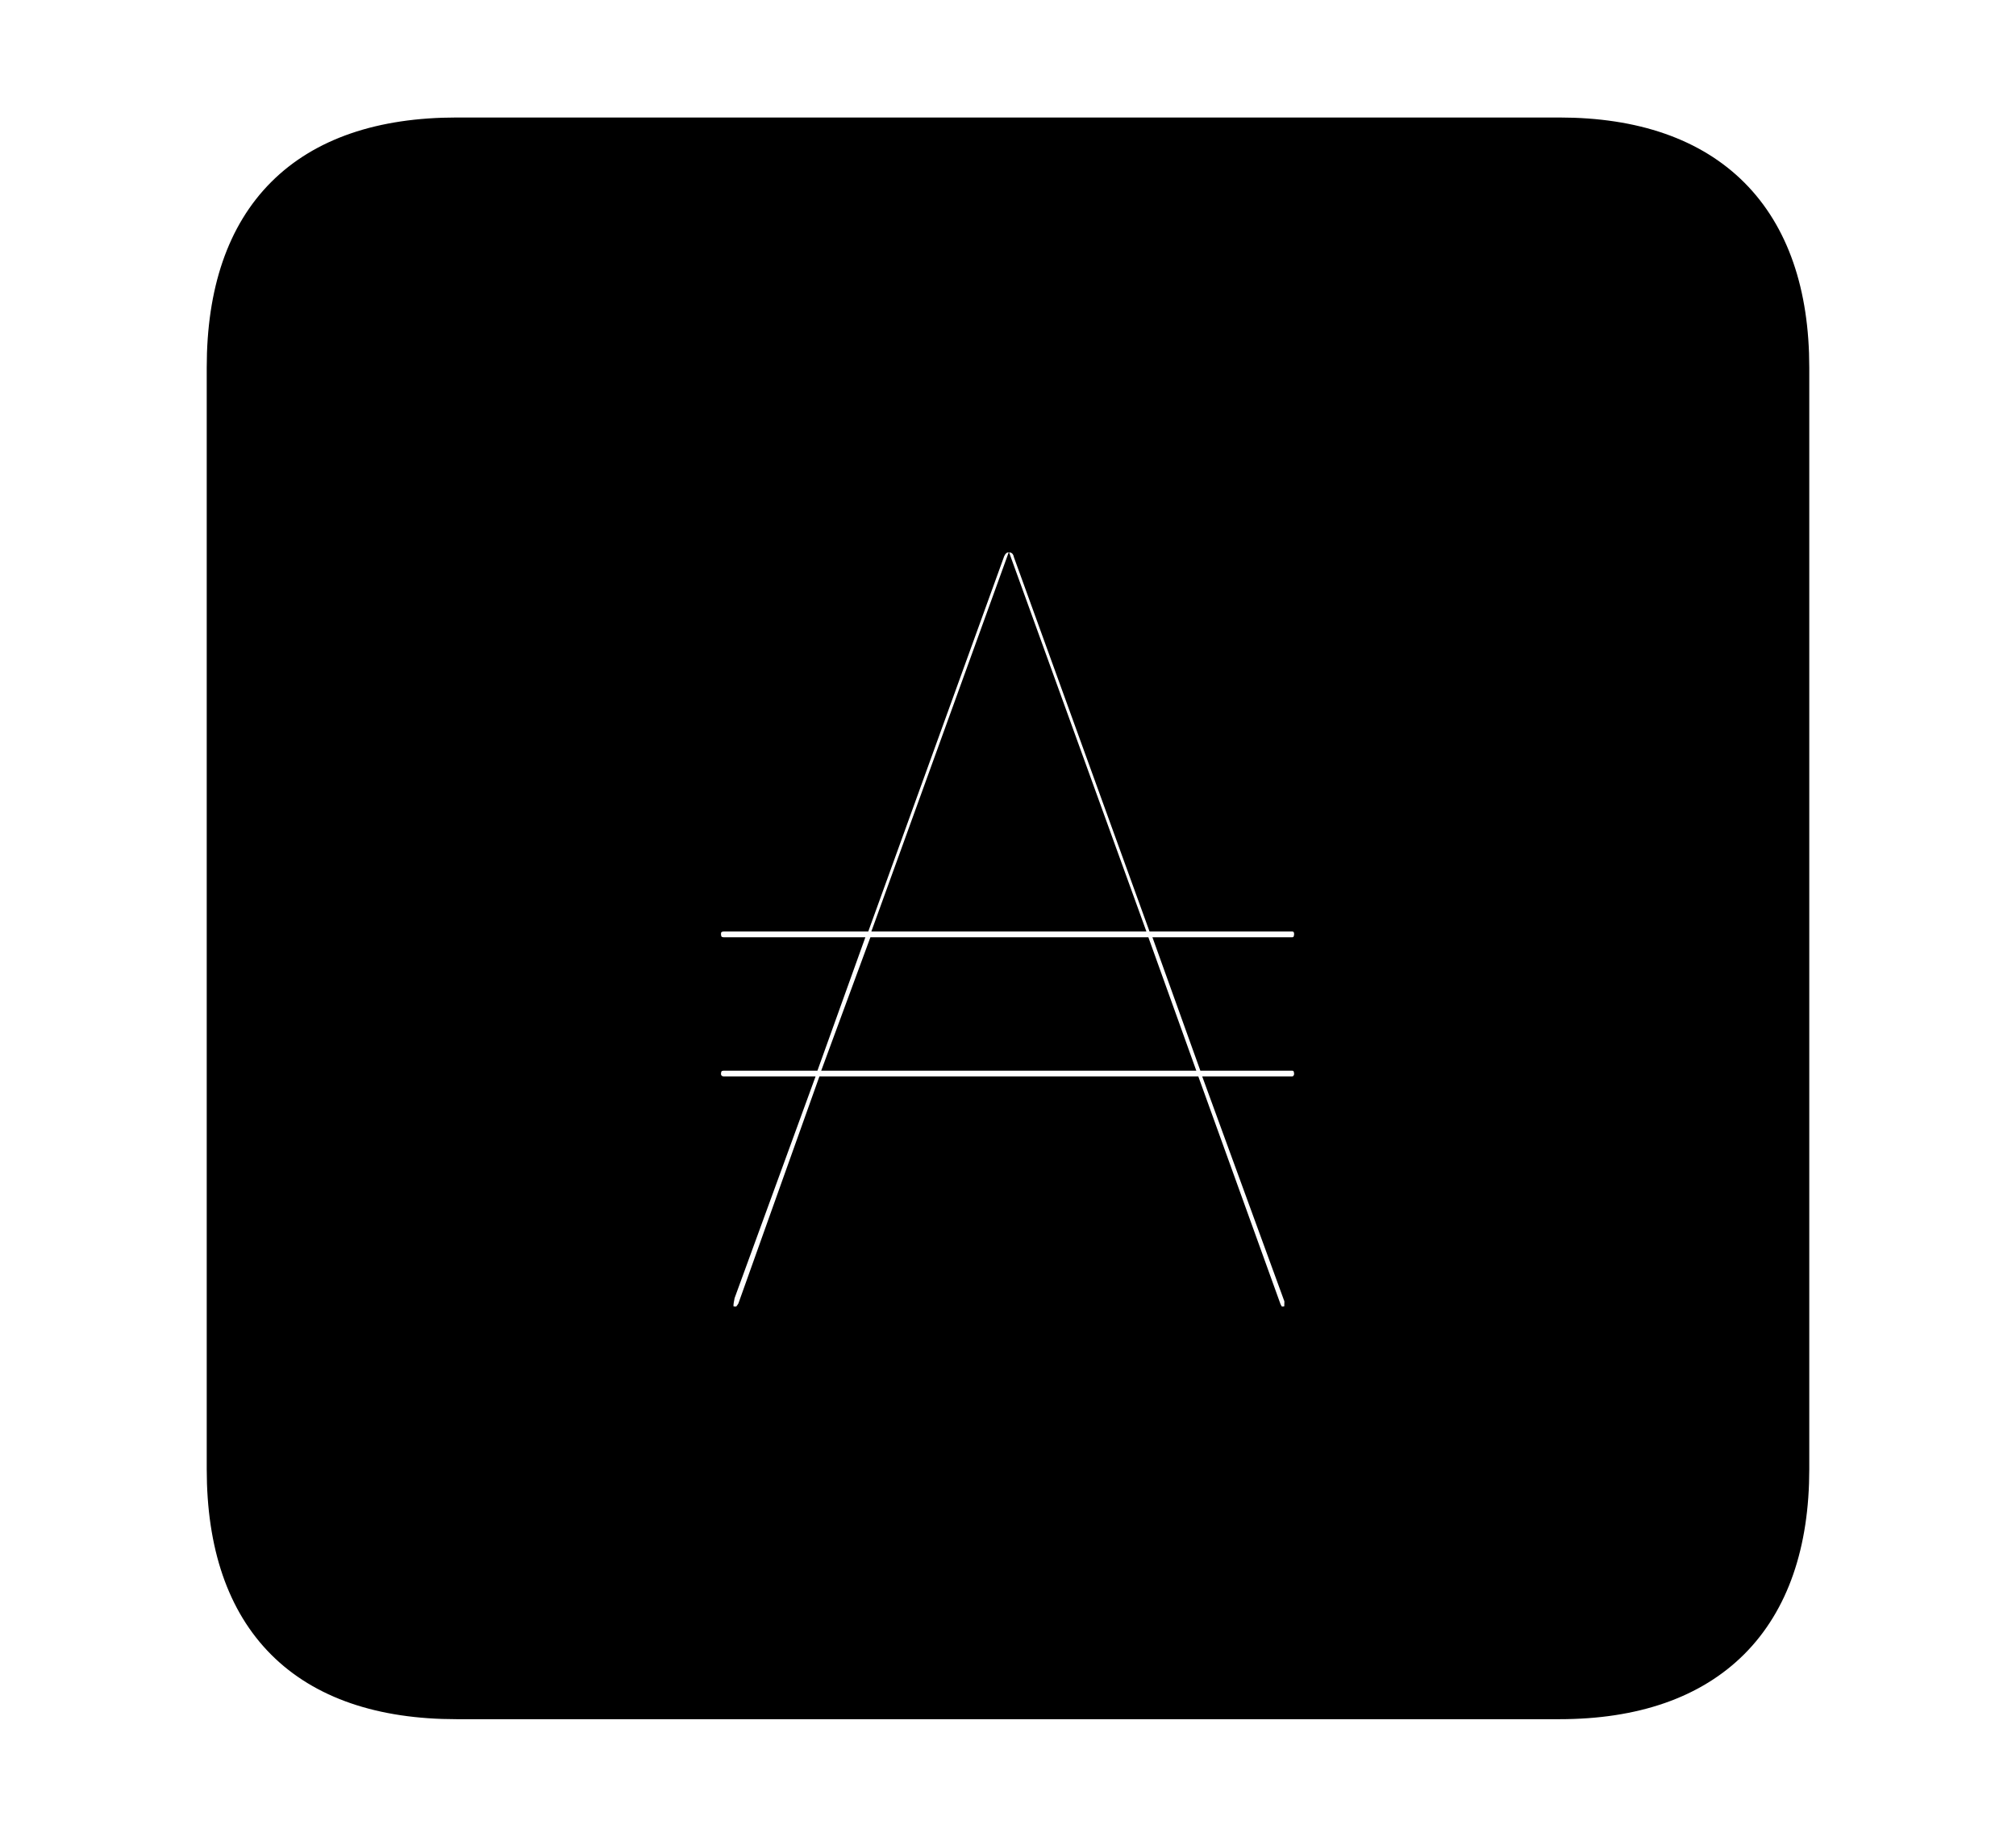 <svg width='48.555px' height='44.236px' direction='ltr' xmlns='http://www.w3.org/2000/svg' version='1.1'>
<g fill-rule='nonzero' transform='scale(1,-1) translate(0,-44.236)'>
<path fill='black' stroke='black' fill-opacity='1.0' stroke-width='1.0' d='
    M 11.0,3.33
    L 37.555,3.33
    C 41.143,3.33 43.076,5.285 43.076,8.852
    L 43.076,35.385
    C 43.076,38.951 41.143,40.906 37.555,40.906
    L 11.0,40.906
    C 7.391,40.906 5.479,38.994 5.479,35.385
    L 5.479,8.852
    C 5.479,5.242 7.391,3.33 11.0,3.33
    Z
    M 16.865,18.369
    C 16.865,18.691 17.08,18.949 17.445,18.949
    L 19.336,18.949
    L 20.131,21.162
    L 17.445,21.162
    C 17.08,21.162 16.865,21.42 16.865,21.742
    C 16.865,22.043 17.08,22.301 17.445,22.301
    L 20.561,22.301
    L 23.697,30.959
    C 23.805,31.281 24.041,31.432 24.299,31.432
    C 24.557,31.432 24.814,31.281 24.9,30.959
    L 28.037,22.301
    L 31.109,22.301
    C 31.453,22.301 31.668,22.043 31.668,21.742
    C 31.668,21.42 31.453,21.162 31.109,21.162
    L 28.467,21.162
    L 29.262,18.949
    L 31.109,18.949
    C 31.453,18.949 31.668,18.691 31.668,18.369
    C 31.668,18.09 31.453,17.811 31.109,17.811
    L 29.67,17.811
    L 31.389,13.105
    C 31.453,12.998 31.432,12.891 31.432,12.805
    C 31.432,12.418 31.195,12.268 30.873,12.268
    C 30.637,12.268 30.486,12.396 30.379,12.633
    L 28.51,17.811
    L 20.088,17.811
    L 18.24,12.633
    C 18.111,12.396 17.961,12.268 17.725,12.268
    C 17.402,12.268 17.166,12.418 17.166,12.805
    C 17.166,12.891 17.188,12.998 17.209,13.105
    L 18.928,17.811
    L 17.445,17.811
    C 17.08,17.811 16.865,18.09 16.865,18.369
    Z
    M 21.699,22.301
    L 26.898,22.301
    L 24.299,29.477
    Z
    M 20.496,18.949
    L 28.102,18.949
    L 27.307,21.162
    L 21.312,21.162
    Z
' />
</g>
</svg>